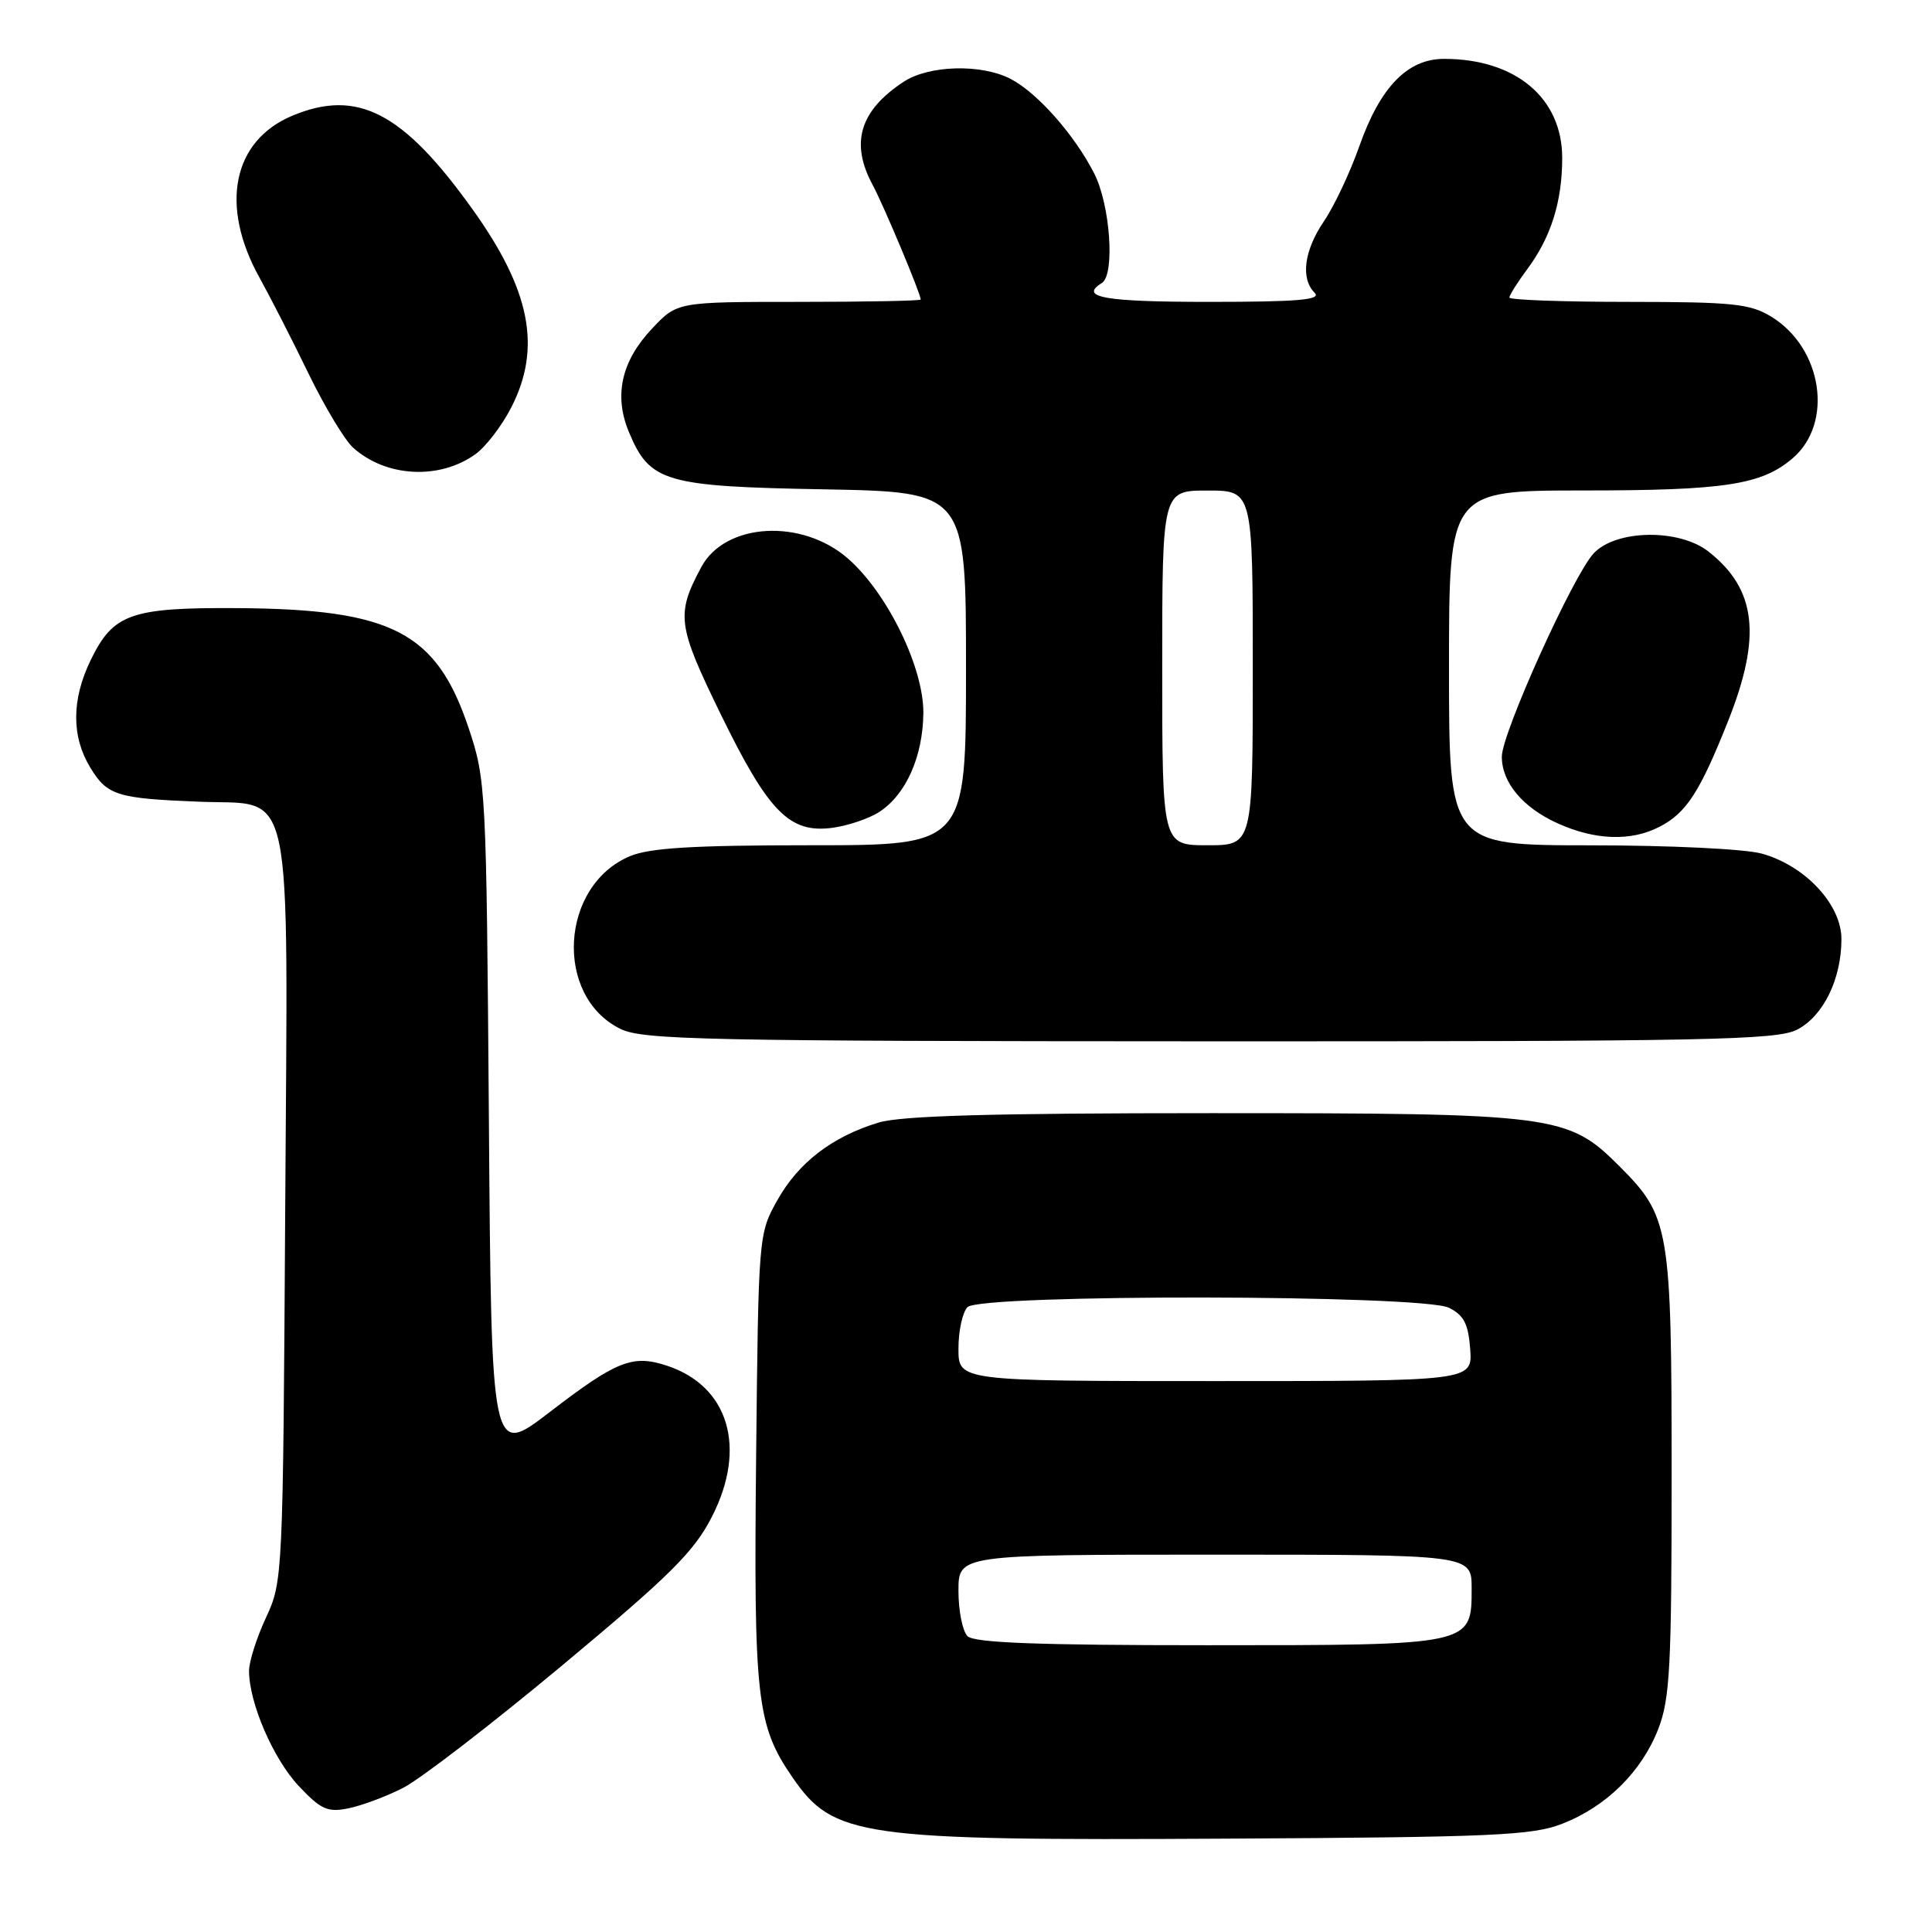 <?xml version="1.0" encoding="UTF-8" standalone="no"?>
<!DOCTYPE svg PUBLIC "-//W3C//DTD SVG 1.1//EN" "http://www.w3.org/Graphics/SVG/1.1/DTD/svg11.dtd" >
<svg xmlns="http://www.w3.org/2000/svg" xmlns:xlink="http://www.w3.org/1999/xlink" version="1.1" viewBox="0 0 256 256">
 <g >
 <path fill="currentColor"
d=" M 207.00 241.66 C 212.86 239.38 217.54 234.75 219.74 229.07 C 221.28 225.08 221.50 220.80 221.50 195.50 C 221.50 162.71 221.24 161.19 214.59 154.54 C 207.75 147.70 206.23 147.50 160.50 147.50 C 131.39 147.50 119.38 147.84 116.40 148.75 C 110.27 150.61 105.79 154.05 103.00 159.04 C 100.51 163.48 100.50 163.66 100.19 193.00 C 99.86 225.09 100.26 228.61 105.00 235.50 C 110.45 243.42 113.86 243.90 162.50 243.63 C 197.86 243.44 203.02 243.21 207.00 241.66 Z  M 53.40 236.91 C 55.66 235.77 65.15 228.46 74.50 220.67 C 88.80 208.75 91.95 205.63 94.32 201.00 C 99.01 191.86 96.58 183.67 88.37 180.96 C 83.82 179.46 81.73 180.28 72.81 187.13 C 65.11 193.04 65.11 193.04 64.78 148.27 C 64.45 104.48 64.39 103.35 62.11 96.51 C 57.85 83.76 52.00 80.72 31.52 80.58 C 17.32 80.49 15.00 81.31 12.01 87.48 C 9.47 92.72 9.46 97.60 11.97 101.72 C 14.21 105.40 15.49 105.80 26.36 106.23 C 39.09 106.75 38.14 102.25 37.79 160.41 C 37.50 208.91 37.47 209.56 35.25 214.33 C 34.01 216.99 33.00 220.17 33.00 221.40 C 33.00 225.64 36.22 233.09 39.60 236.67 C 42.52 239.77 43.41 240.17 46.14 239.62 C 47.88 239.27 51.15 238.06 53.40 236.91 Z  M 238.13 136.43 C 241.60 134.64 244.00 129.73 244.00 124.43 C 244.00 119.86 239.20 114.70 233.45 113.11 C 231.23 112.49 221.27 112.01 210.75 112.01 C 192.00 112.00 192.00 112.00 192.00 88.50 C 192.00 65.00 192.00 65.00 209.75 64.99 C 228.59 64.99 233.45 64.24 237.56 60.70 C 242.99 56.03 241.47 46.09 234.70 41.96 C 231.88 40.24 229.61 40.01 215.75 40.00 C 207.09 40.00 200.00 39.74 200.00 39.43 C 200.00 39.12 201.06 37.43 202.36 35.68 C 205.52 31.43 207.00 26.71 207.00 20.93 C 207.00 12.98 200.82 7.80 191.34 7.80 C 186.50 7.80 182.89 11.52 180.12 19.37 C 178.89 22.85 176.79 27.32 175.44 29.30 C 172.79 33.20 172.31 36.91 174.20 38.80 C 175.13 39.73 172.02 40.00 160.20 40.00 C 146.33 40.00 142.93 39.40 146.00 37.50 C 147.76 36.41 147.12 27.16 144.99 22.99 C 142.39 17.87 137.43 12.27 133.90 10.45 C 130.02 8.44 123.08 8.63 119.73 10.84 C 113.92 14.67 112.63 18.94 115.63 24.50 C 117.08 27.19 122.00 38.92 122.00 39.69 C 122.00 39.86 114.74 40.00 105.87 40.00 C 89.74 40.00 89.74 40.00 86.41 43.53 C 82.33 47.85 81.31 52.41 83.34 57.26 C 86.10 63.88 88.07 64.46 109.20 64.84 C 128.00 65.19 128.00 65.19 128.00 88.59 C 128.00 112.00 128.00 112.00 107.47 112.00 C 91.86 112.00 86.11 112.35 83.49 113.44 C 74.21 117.32 73.38 131.98 82.20 136.33 C 85.16 137.79 93.26 137.96 160.30 137.98 C 226.27 138.00 235.46 137.82 238.13 136.43 Z  M 219.90 109.55 C 223.46 107.71 225.24 104.95 228.99 95.52 C 233.45 84.30 232.73 78.08 226.39 73.09 C 222.50 70.03 214.14 70.16 211.18 73.31 C 208.47 76.19 199.00 97.16 199.00 100.26 C 199.00 103.69 201.76 106.99 206.38 109.09 C 211.35 111.34 216.12 111.51 219.90 109.55 Z  M 116.52 107.58 C 120.05 105.27 122.27 100.29 122.35 94.53 C 122.42 88.51 117.62 78.63 112.38 74.03 C 106.26 68.66 96.08 69.24 92.92 75.15 C 89.56 81.42 89.75 82.85 95.49 94.62 C 101.84 107.62 104.61 110.44 110.29 109.69 C 112.37 109.41 115.17 108.46 116.52 107.58 Z  M 63.00 60.18 C 64.38 59.19 66.51 56.40 67.75 53.98 C 71.79 46.08 70.30 38.46 62.61 27.73 C 53.40 14.86 47.37 11.73 38.74 15.33 C 30.83 18.64 29.08 27.23 34.38 36.78 C 35.82 39.38 38.75 45.10 40.88 49.50 C 43.02 53.90 45.67 58.31 46.78 59.31 C 51.14 63.24 58.22 63.62 63.00 60.18 Z  M 128.20 216.80 C 127.54 216.14 127.00 213.44 127.00 210.80 C 127.00 206.00 127.00 206.00 161.00 206.00 C 195.00 206.00 195.00 206.00 195.00 210.44 C 195.00 218.04 195.20 218.00 159.98 218.00 C 137.53 218.00 129.08 217.68 128.20 216.80 Z  M 127.00 178.70 C 127.00 176.34 127.54 173.86 128.20 173.20 C 129.95 171.45 188.51 171.53 192.00 173.29 C 193.98 174.28 194.56 175.43 194.81 178.77 C 195.11 183.00 195.11 183.00 161.06 183.00 C 127.00 183.00 127.00 183.00 127.00 178.70 Z  M 154.00 88.50 C 154.00 65.00 154.00 65.00 160.00 65.00 C 166.00 65.00 166.00 65.00 166.00 88.50 C 166.00 112.00 166.00 112.00 160.00 112.00 C 154.00 112.00 154.00 112.00 154.00 88.50 Z "/>
</g>
</svg>
